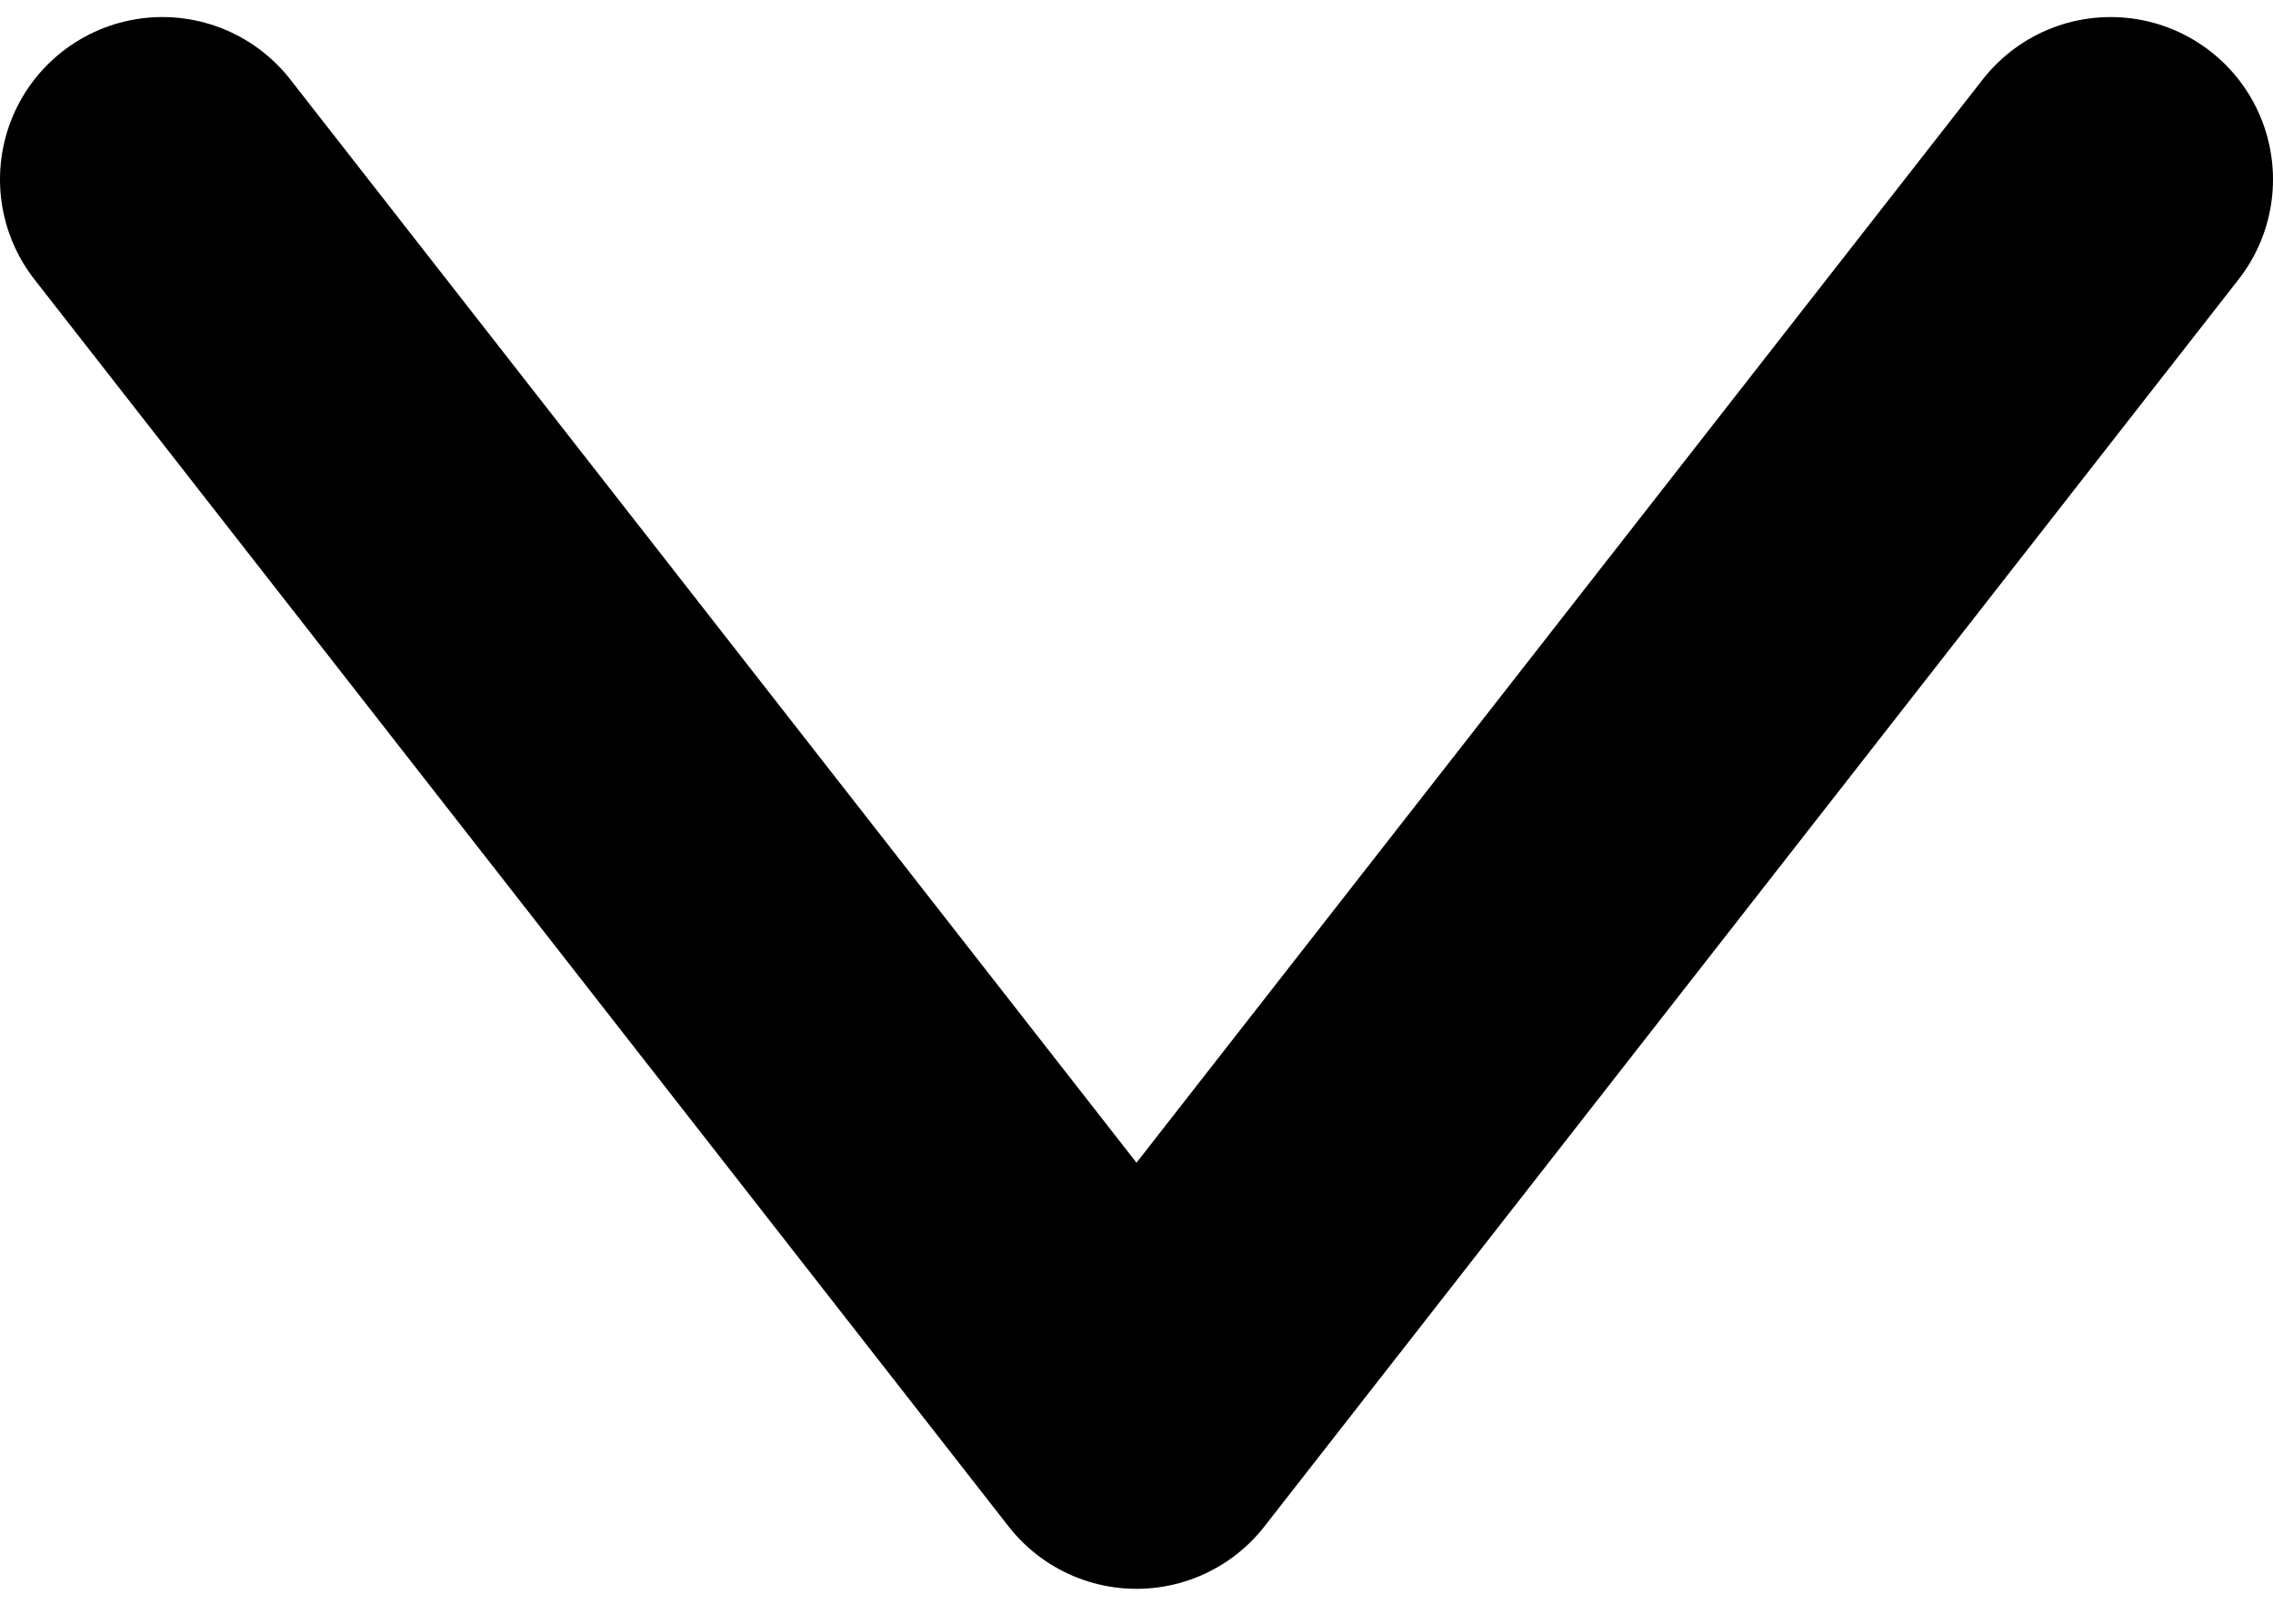 <svg width="14" height="10" viewBox="0 0 14 10" fill="none" xmlns="http://www.w3.org/2000/svg">
<path d="M1 1.105L7 8.785L13 1.105" stroke="black" stroke-width="2" stroke-linecap="round" stroke-linejoin="round"/>
</svg>
